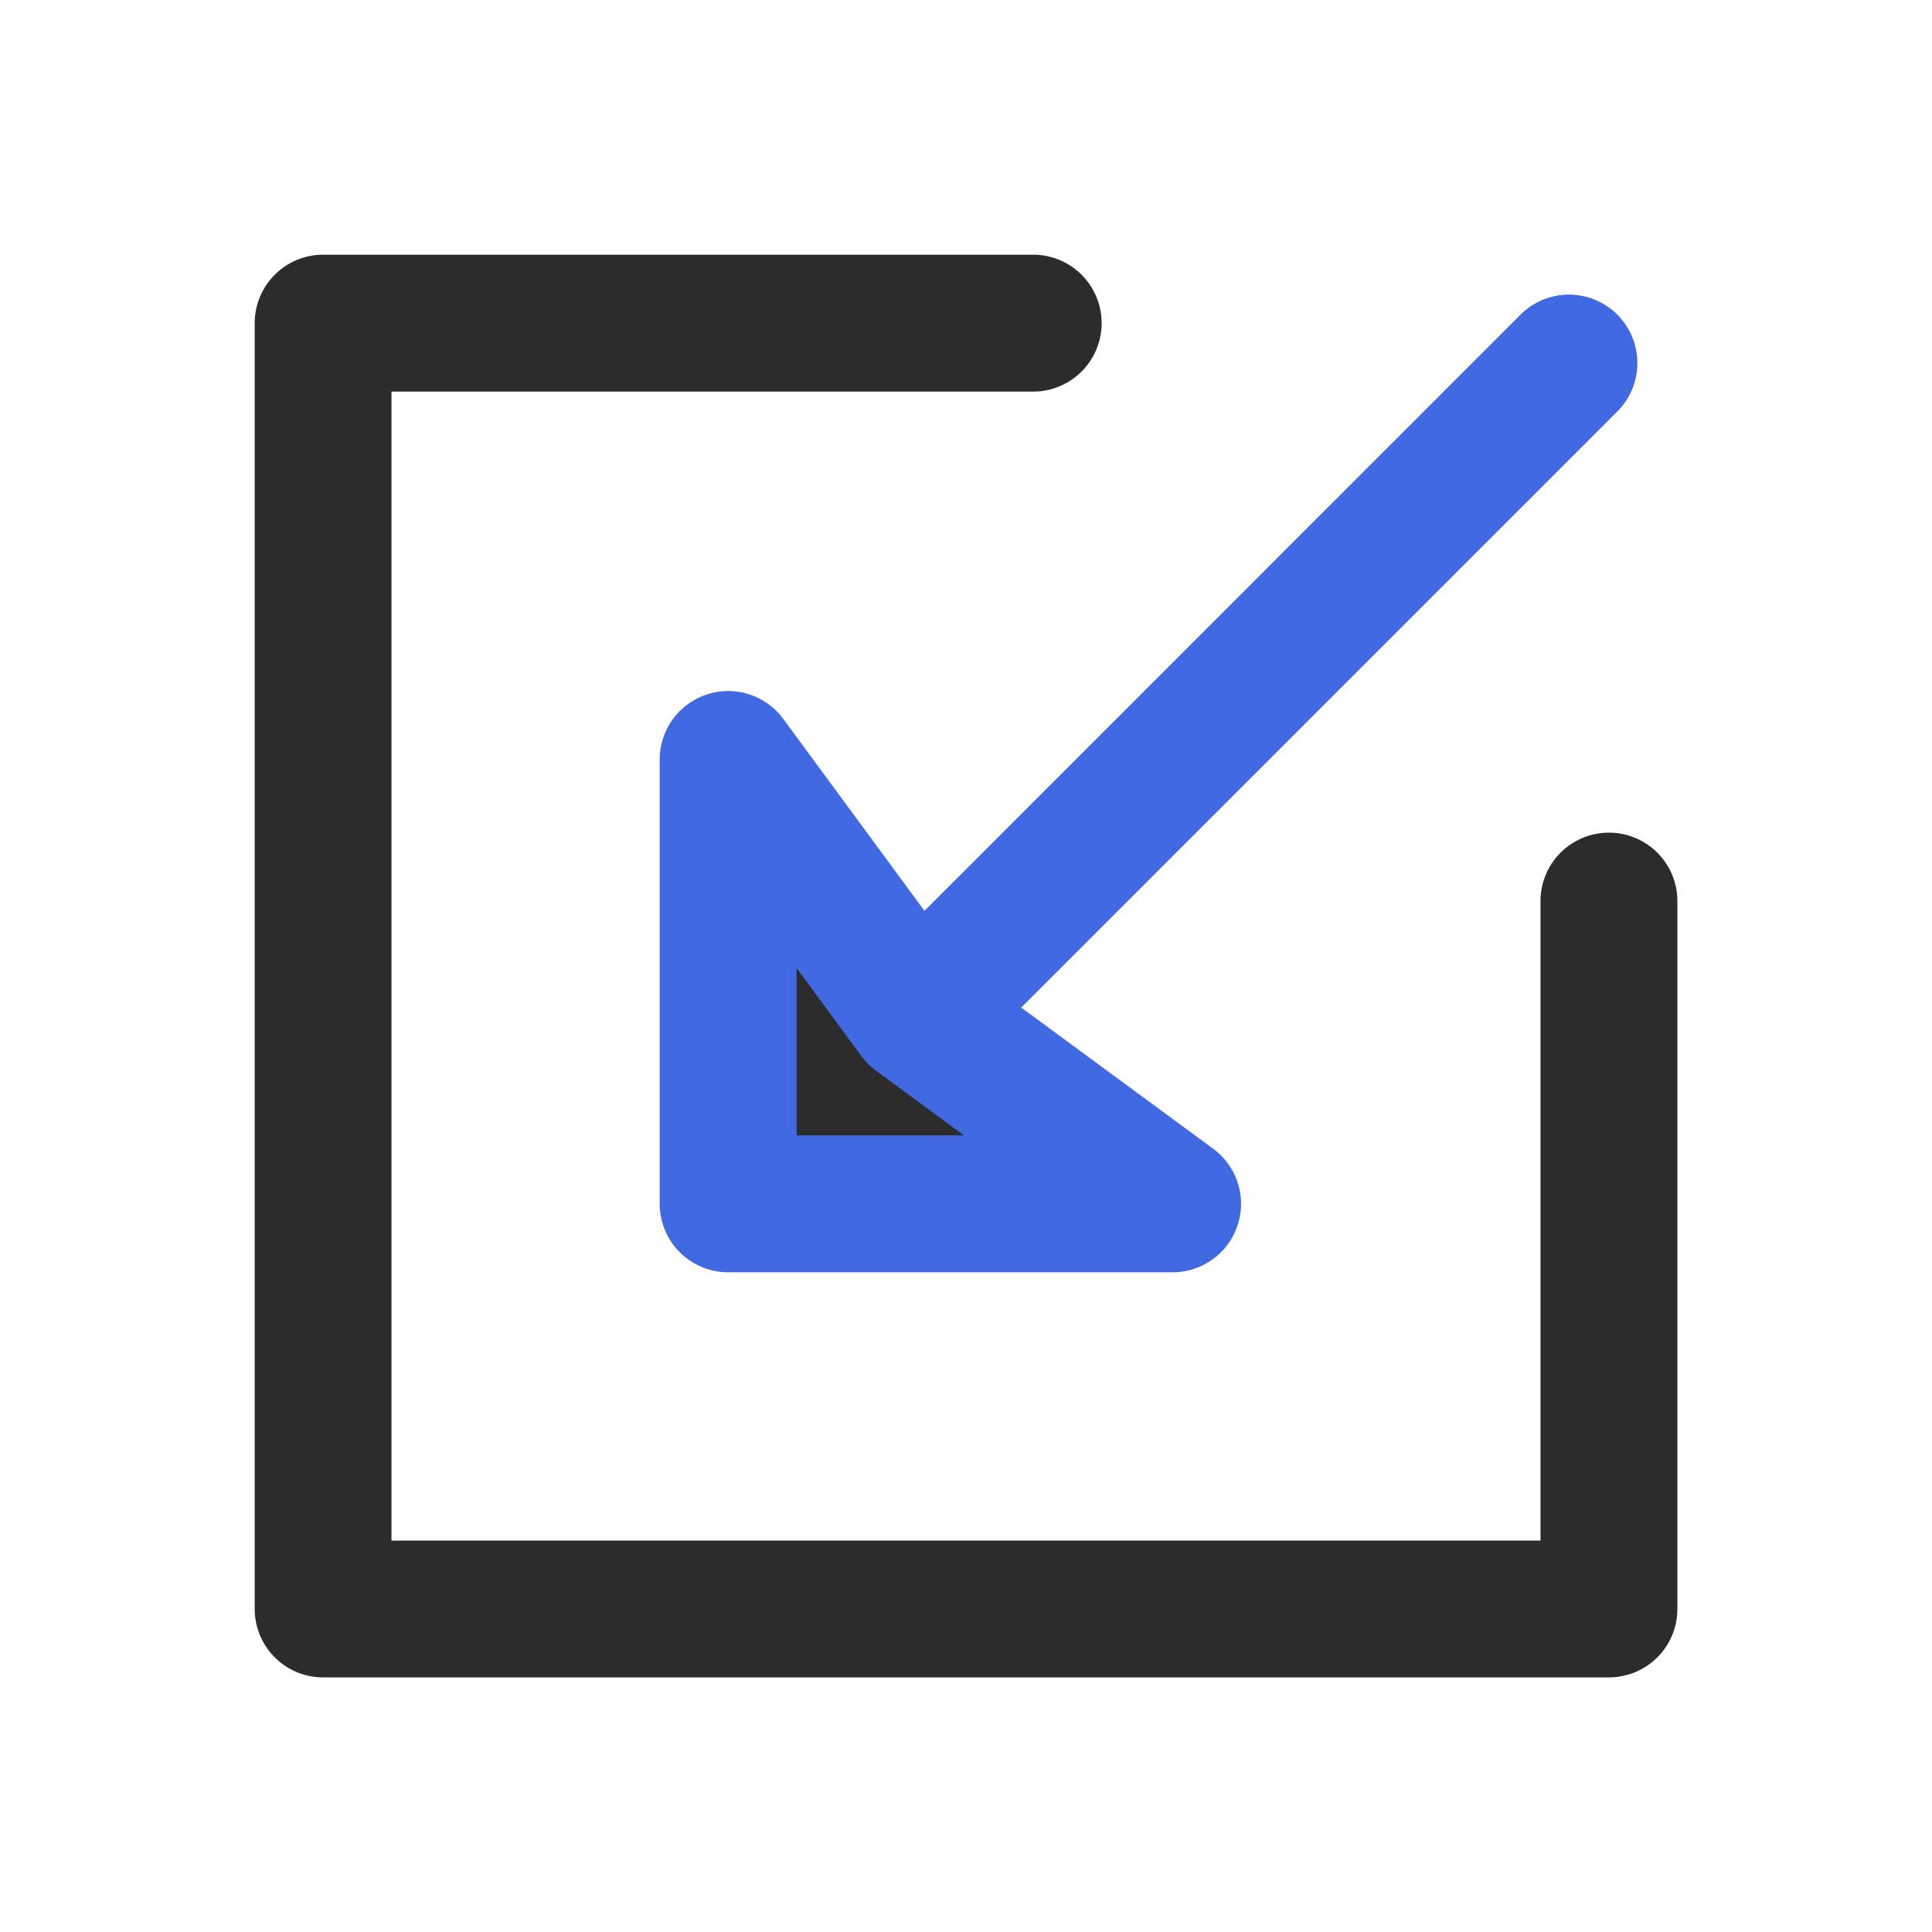 <?xml version="1.0" standalone="no"?><!DOCTYPE svg PUBLIC "-//W3C//DTD SVG 1.1//EN" "http://www.w3.org/Graphics/SVG/1.1/DTD/svg11.dtd"><svg class="icon" width="48px" height="48.00px" viewBox="0 0 1024 1024" version="1.1" xmlns="http://www.w3.org/2000/svg"><path d="M852.77 889.05H171.23A36.27 36.27 0 0 1 135 852.78V171.22A36.27 36.27 0 0 1 171.23 135H547a36.28 36.28 0 1 1 0 72.55H207.5v609h609V477a36.28 36.28 0 0 1 72.55 0v375.78a36.27 36.27 0 0 1-36.28 36.27z" fill="#2c2c2c" /><path d="M465.4 594.88A36.28 36.28 0 0 1 439.75 533l366.17-366.22a36.27 36.27 0 0 1 51.3 51.3L491.05 584.25a36.12 36.12 0 0 1-25.65 10.63z" fill="#4169E1" /><path d="M385.94 402.54v235.52h235.52l-135.7-99.82-99.82-135.7z" fill="#2c2c2c" /><path d="M621.46 674.34H385.94a36.28 36.28 0 0 1-36.28-36.28V402.54a36.28 36.28 0 0 1 65.5-21.49l96.55 131.25L643 608.84a36.28 36.28 0 0 1-21.5 65.5z m-199.24-72.56h88.7l-46.66-34.31a36.5 36.5 0 0 1-7.72-7.73l-34.32-46.65z" fill="#4169E1" /></svg>